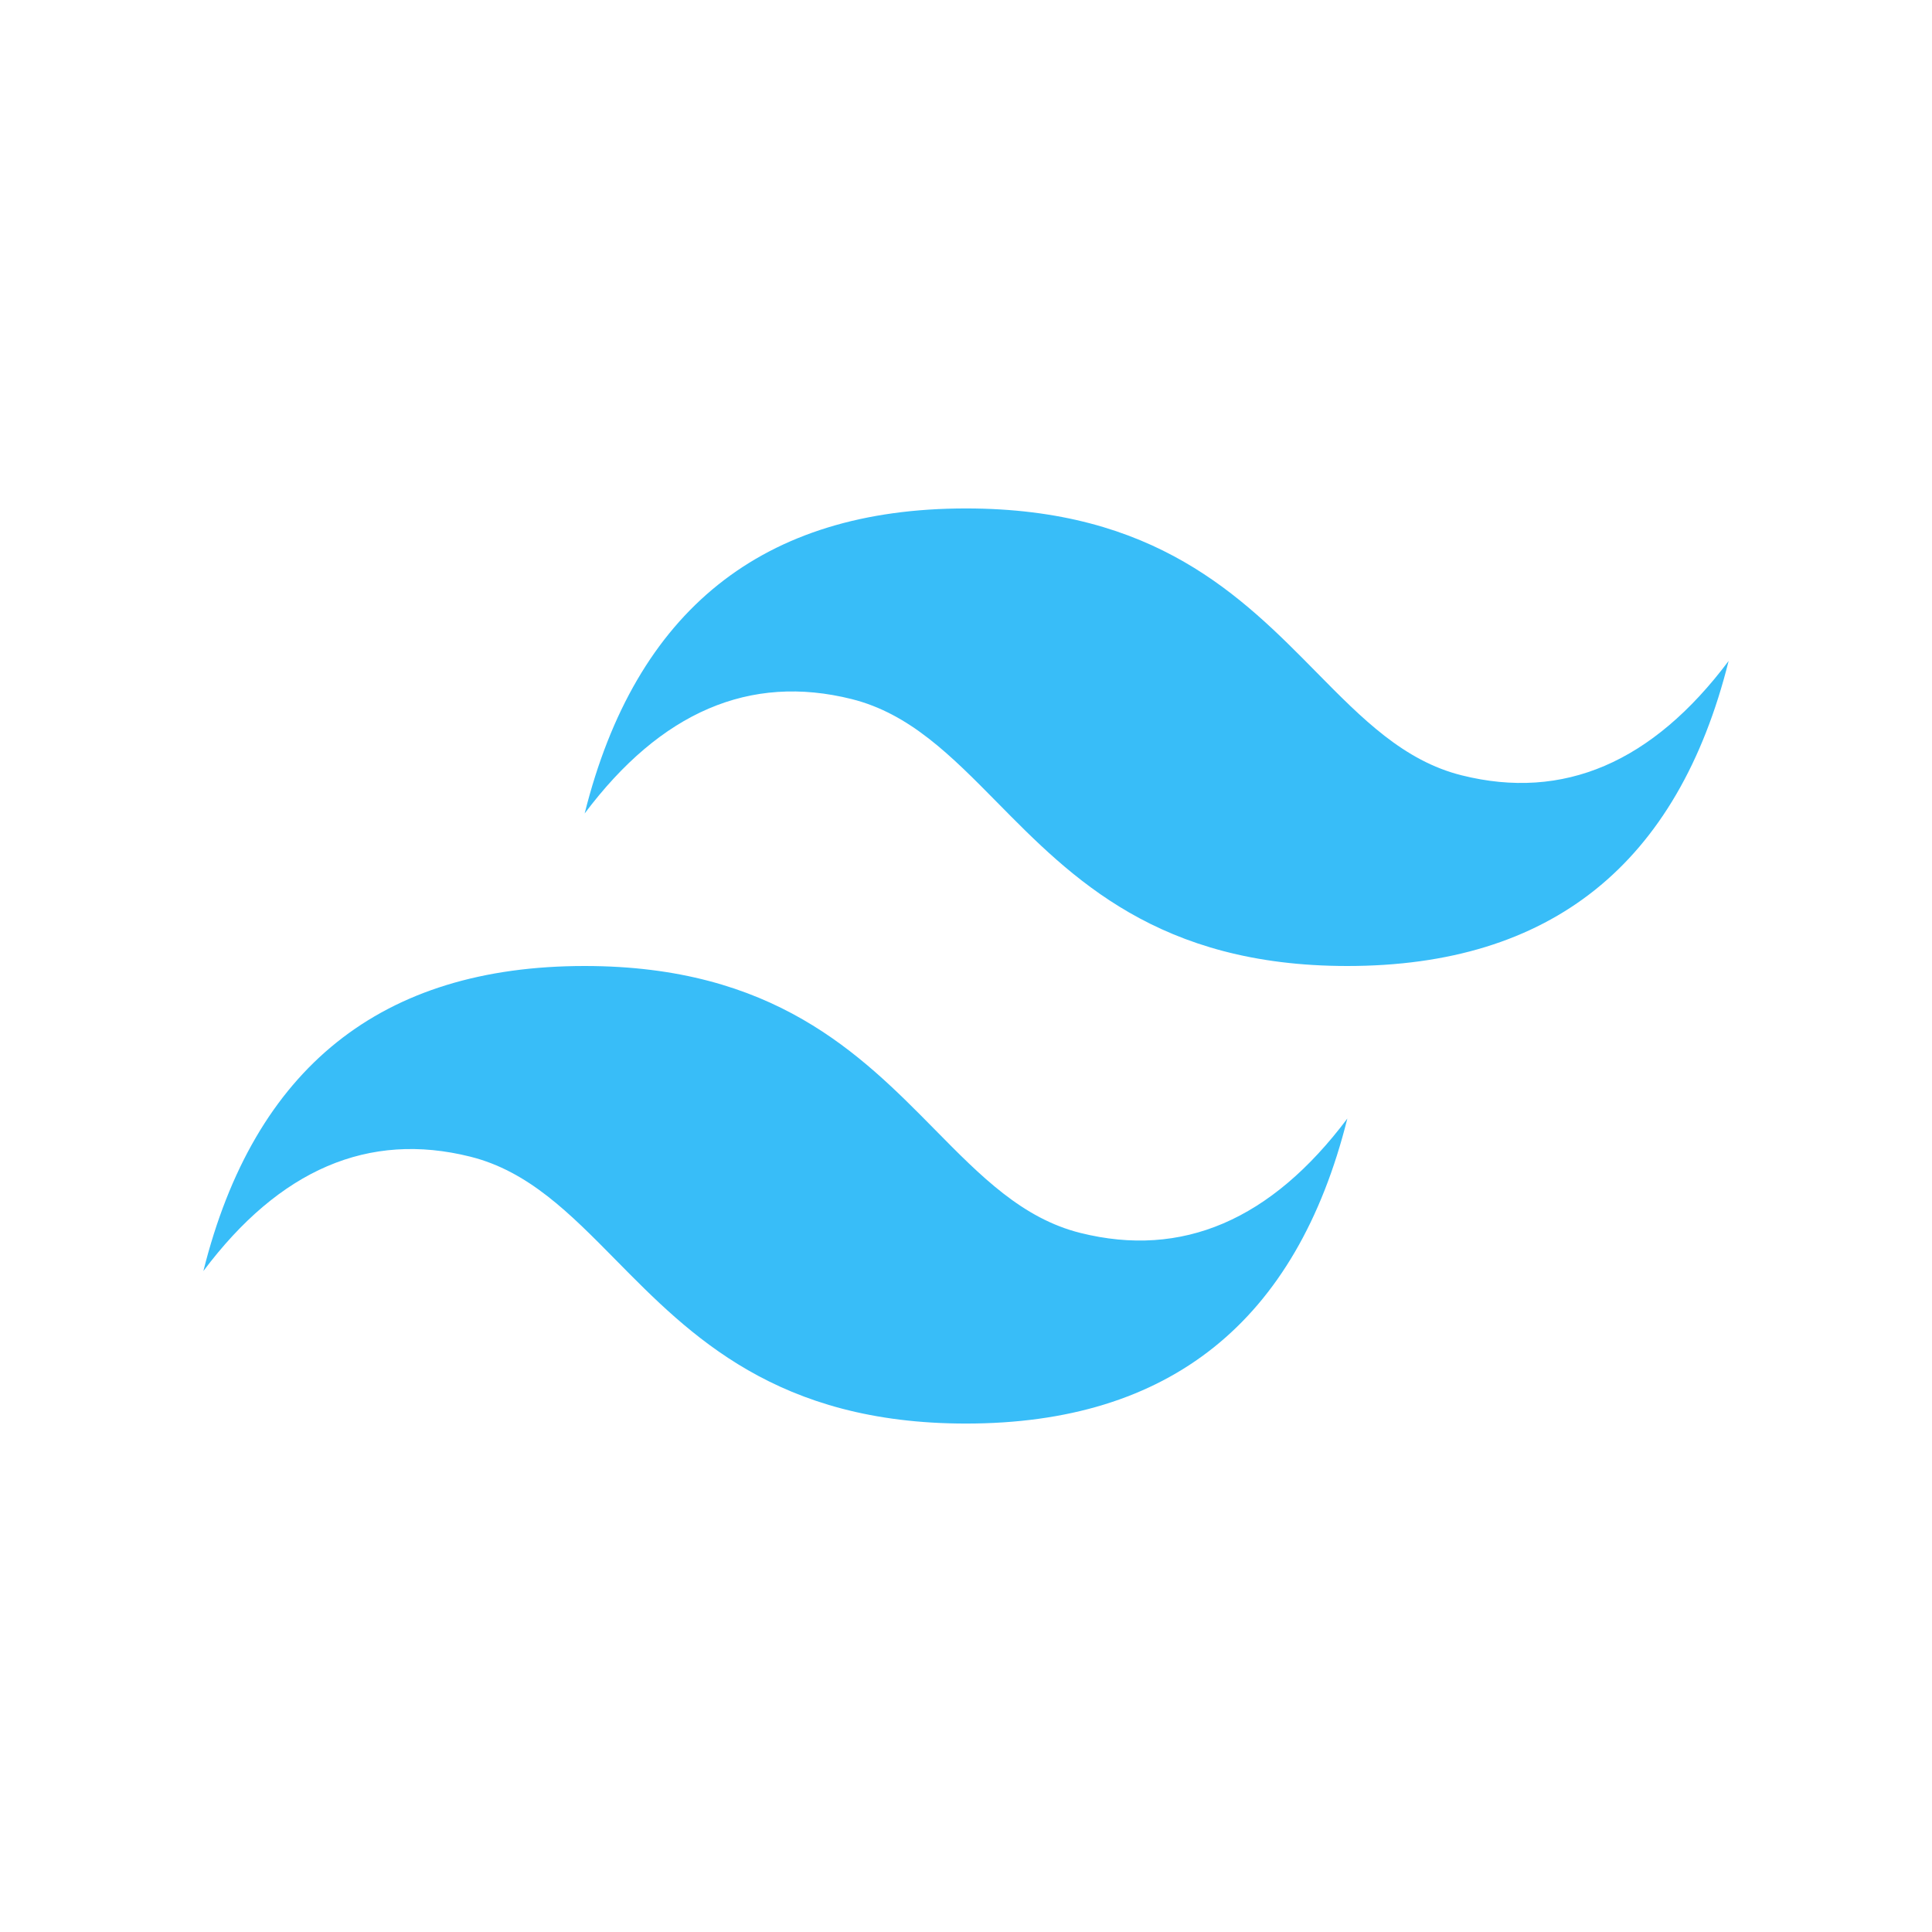 <svg width="42" height="42" viewBox="0 0 42 42" fill="none" xmlns="http://www.w3.org/2000/svg">
<path fill-rule="evenodd" clip-rule="evenodd" d="M21 11.053C16.579 11.053 13.816 13.263 12.71 17.684C14.368 15.474 16.303 14.645 18.513 15.197C19.774 15.512 20.676 16.428 21.674 17.44C23.299 19.09 25.18 21 29.29 21C33.711 21 36.474 18.79 37.579 14.368C35.921 16.579 33.987 17.408 31.776 16.855C30.515 16.54 29.614 15.625 28.616 14.612C26.991 12.962 25.109 11.053 21 11.053ZM12.71 21C8.289 21 5.526 23.21 4.421 27.632C6.079 25.421 8.013 24.592 10.224 25.145C11.485 25.46 12.386 26.375 13.384 27.388C15.009 29.038 16.891 30.947 21 30.947C25.421 30.947 28.184 28.737 29.29 24.316C27.632 26.526 25.697 27.355 23.487 26.803C22.226 26.488 21.324 25.572 20.326 24.559C18.701 22.91 16.82 21 12.71 21Z" fill="#38BDF8"/>
</svg>
